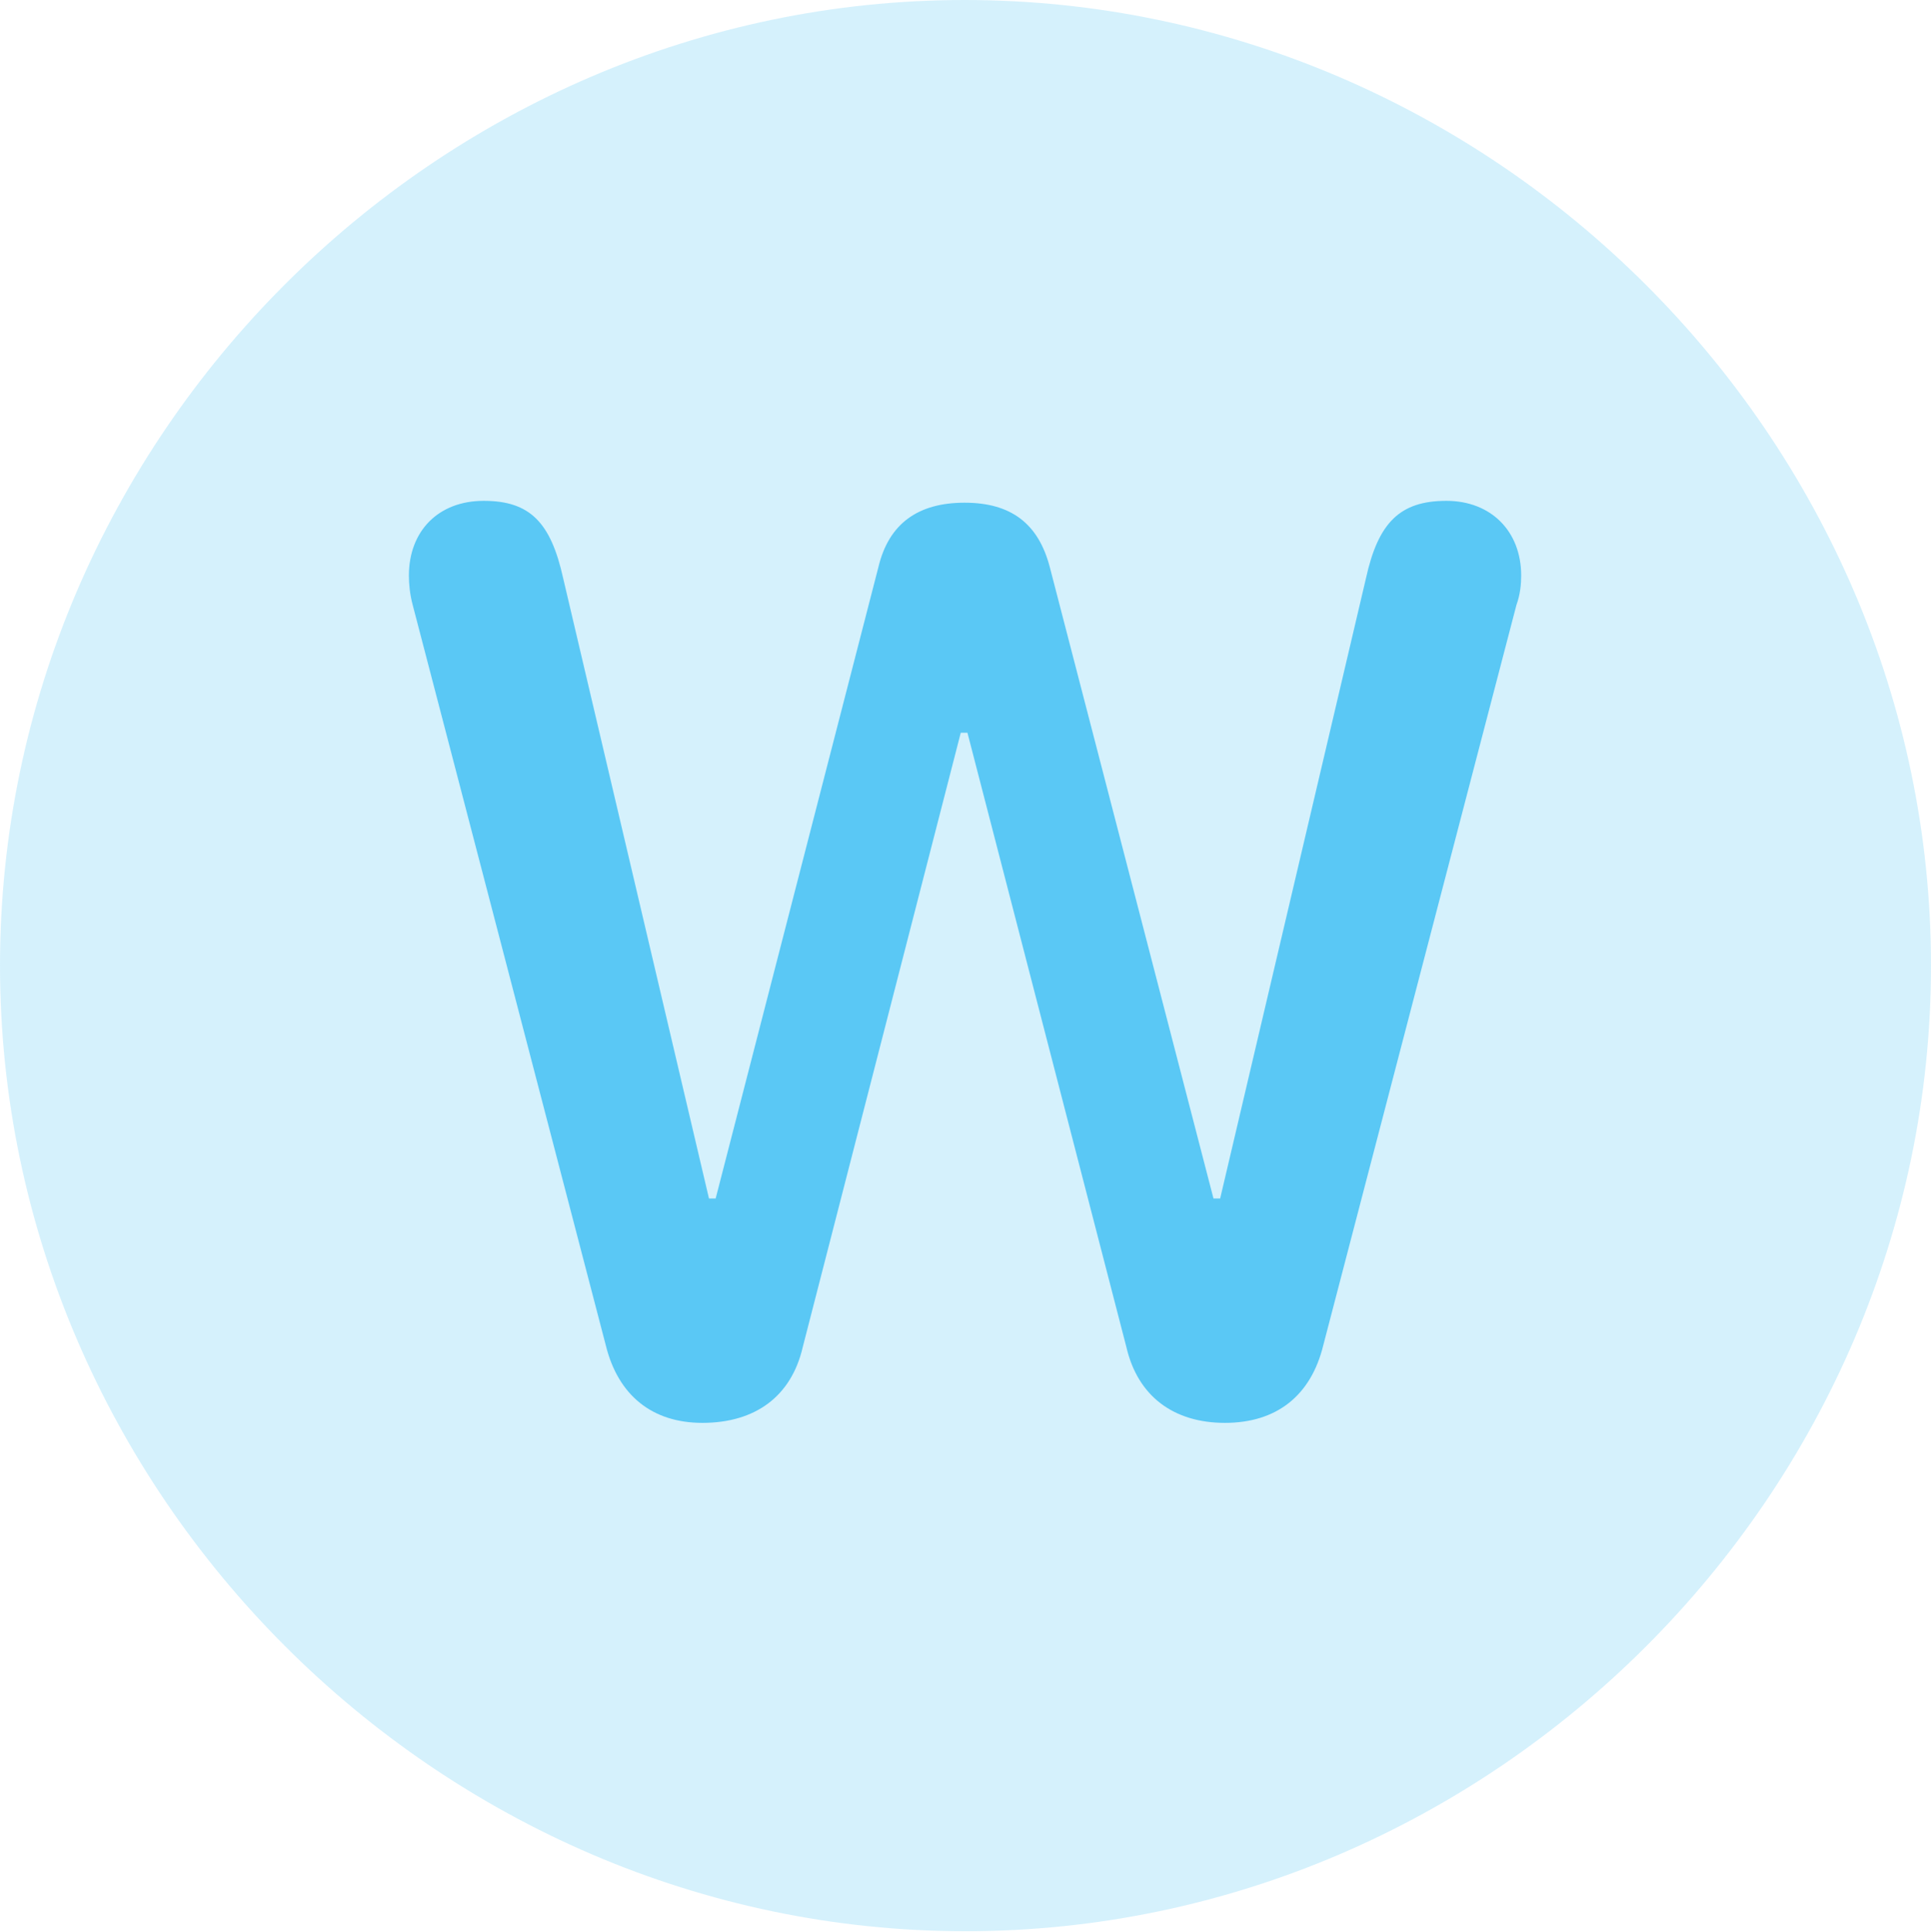 <?xml version="1.0" encoding="UTF-8"?>
<!--Generator: Apple Native CoreSVG 175.5-->
<!DOCTYPE svg
PUBLIC "-//W3C//DTD SVG 1.1//EN"
       "http://www.w3.org/Graphics/SVG/1.1/DTD/svg11.dtd">
<svg version="1.1" xmlns="http://www.w3.org/2000/svg" xmlns:xlink="http://www.w3.org/1999/xlink" width="24.902" height="24.915">
 <g>
  <rect height="24.915" opacity="0" width="24.902" x="0" y="0"/>
  <path d="M12.451 24.902C19.263 24.902 24.902 19.25 24.902 12.451C24.902 5.64 19.25 0 12.439 0C5.64 0 0 5.64 0 12.451C0 19.25 5.652 24.902 12.451 24.902Z" fill="#5ac8f5" fill-opacity="0.25"/>
  <path d="M9.058 18.347C8.411 18.347 7.971 17.993 7.812 17.346L5.322 7.8C5.286 7.666 5.273 7.532 5.273 7.422C5.273 6.848 5.652 6.458 6.238 6.458C6.836 6.458 7.104 6.738 7.263 7.458L9.143 15.454L9.229 15.454L11.328 7.312C11.462 6.75 11.841 6.482 12.439 6.482C13.037 6.482 13.391 6.75 13.538 7.312L15.649 15.454L15.735 15.454L17.615 7.458C17.773 6.738 18.054 6.458 18.652 6.458C19.226 6.458 19.617 6.848 19.617 7.422C19.617 7.532 19.605 7.666 19.556 7.8L17.065 17.346C16.907 17.993 16.467 18.347 15.796 18.347C15.137 18.347 14.673 18.005 14.526 17.371L12.476 9.448L12.39 9.448L10.352 17.371C10.205 18.005 9.741 18.347 9.058 18.347Z" fill="#5ac8f5"/>
 </g>
</svg>

